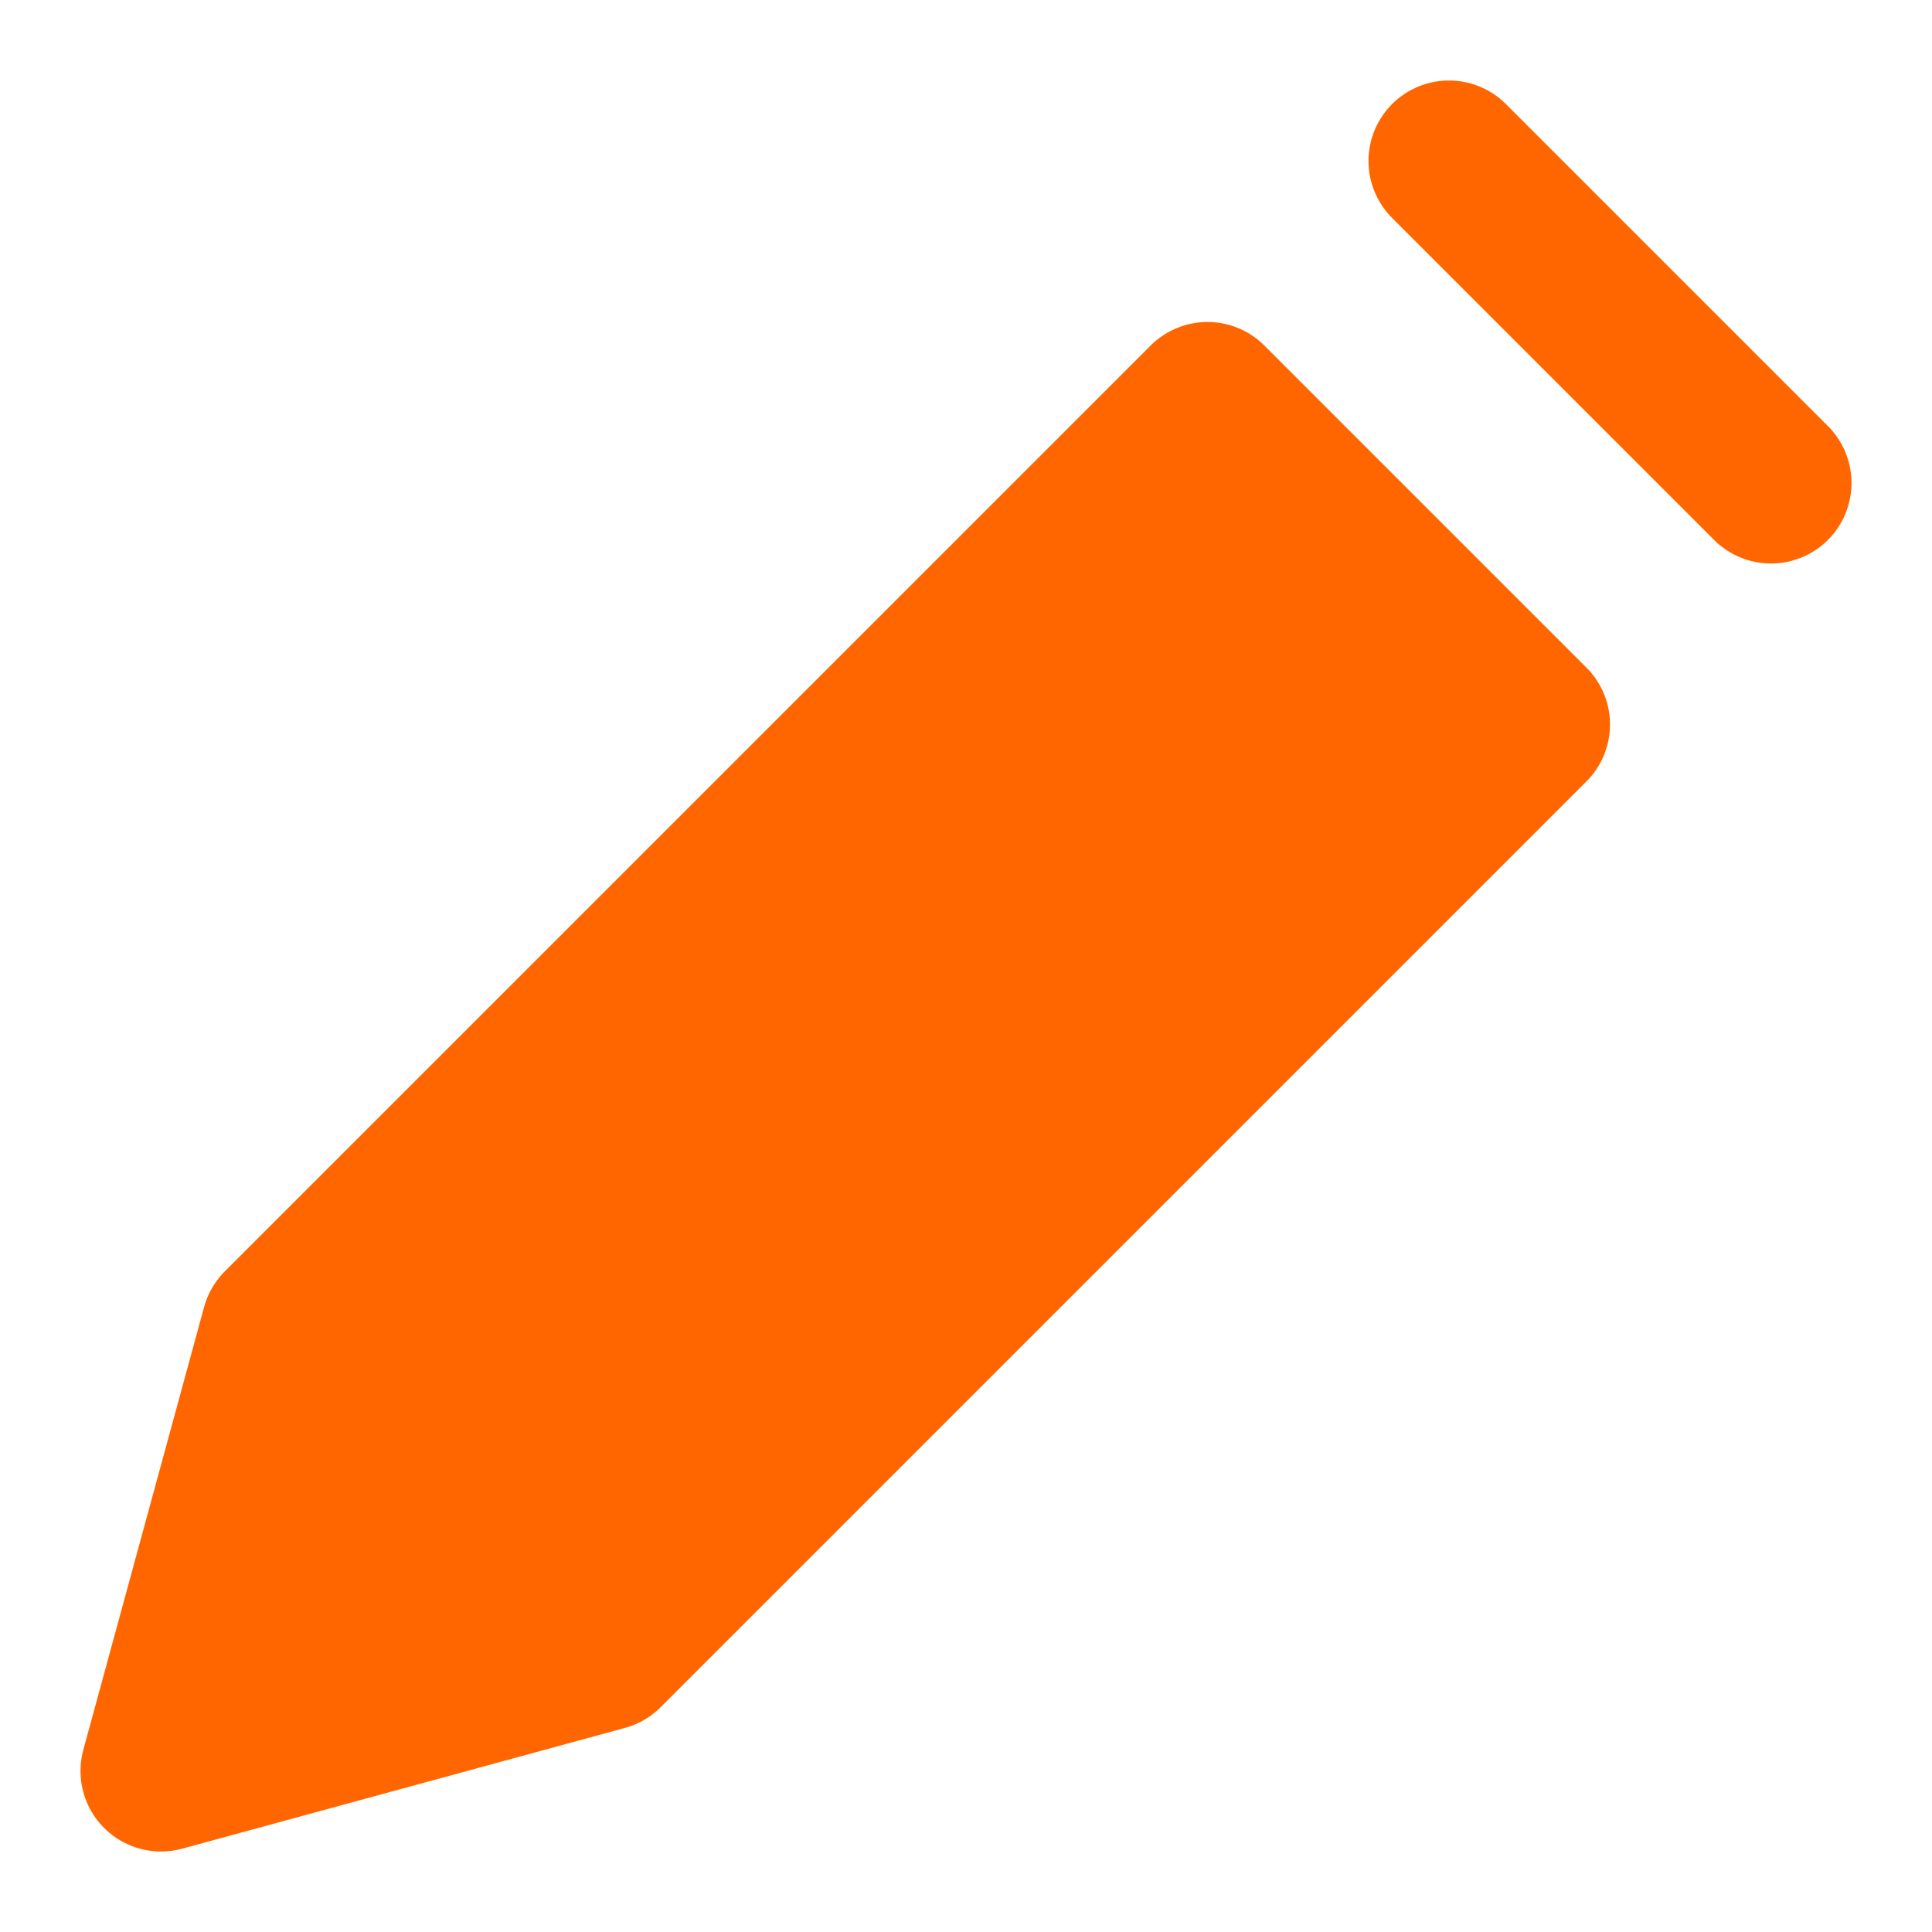 <svg
  width="24"
  height="24"
  viewBox="0 0 24 24"
  fill="none"
  xmlns="http://www.w3.org/2000/svg"
>
  <path d="M7.5 20.5L19 9L15 5L3.5 16.5L2 22L7.5 20.5Z" fill="#FF6600" />
  <path
    d="M18 2L22 6M7.5 20.5L19 9L15 5L3.5 16.5L2 22L7.5 20.5Z"
    stroke="#FF6600"
    stroke-width="2"
    stroke-linecap="round"
    stroke-linejoin="round"
  />
</svg>
